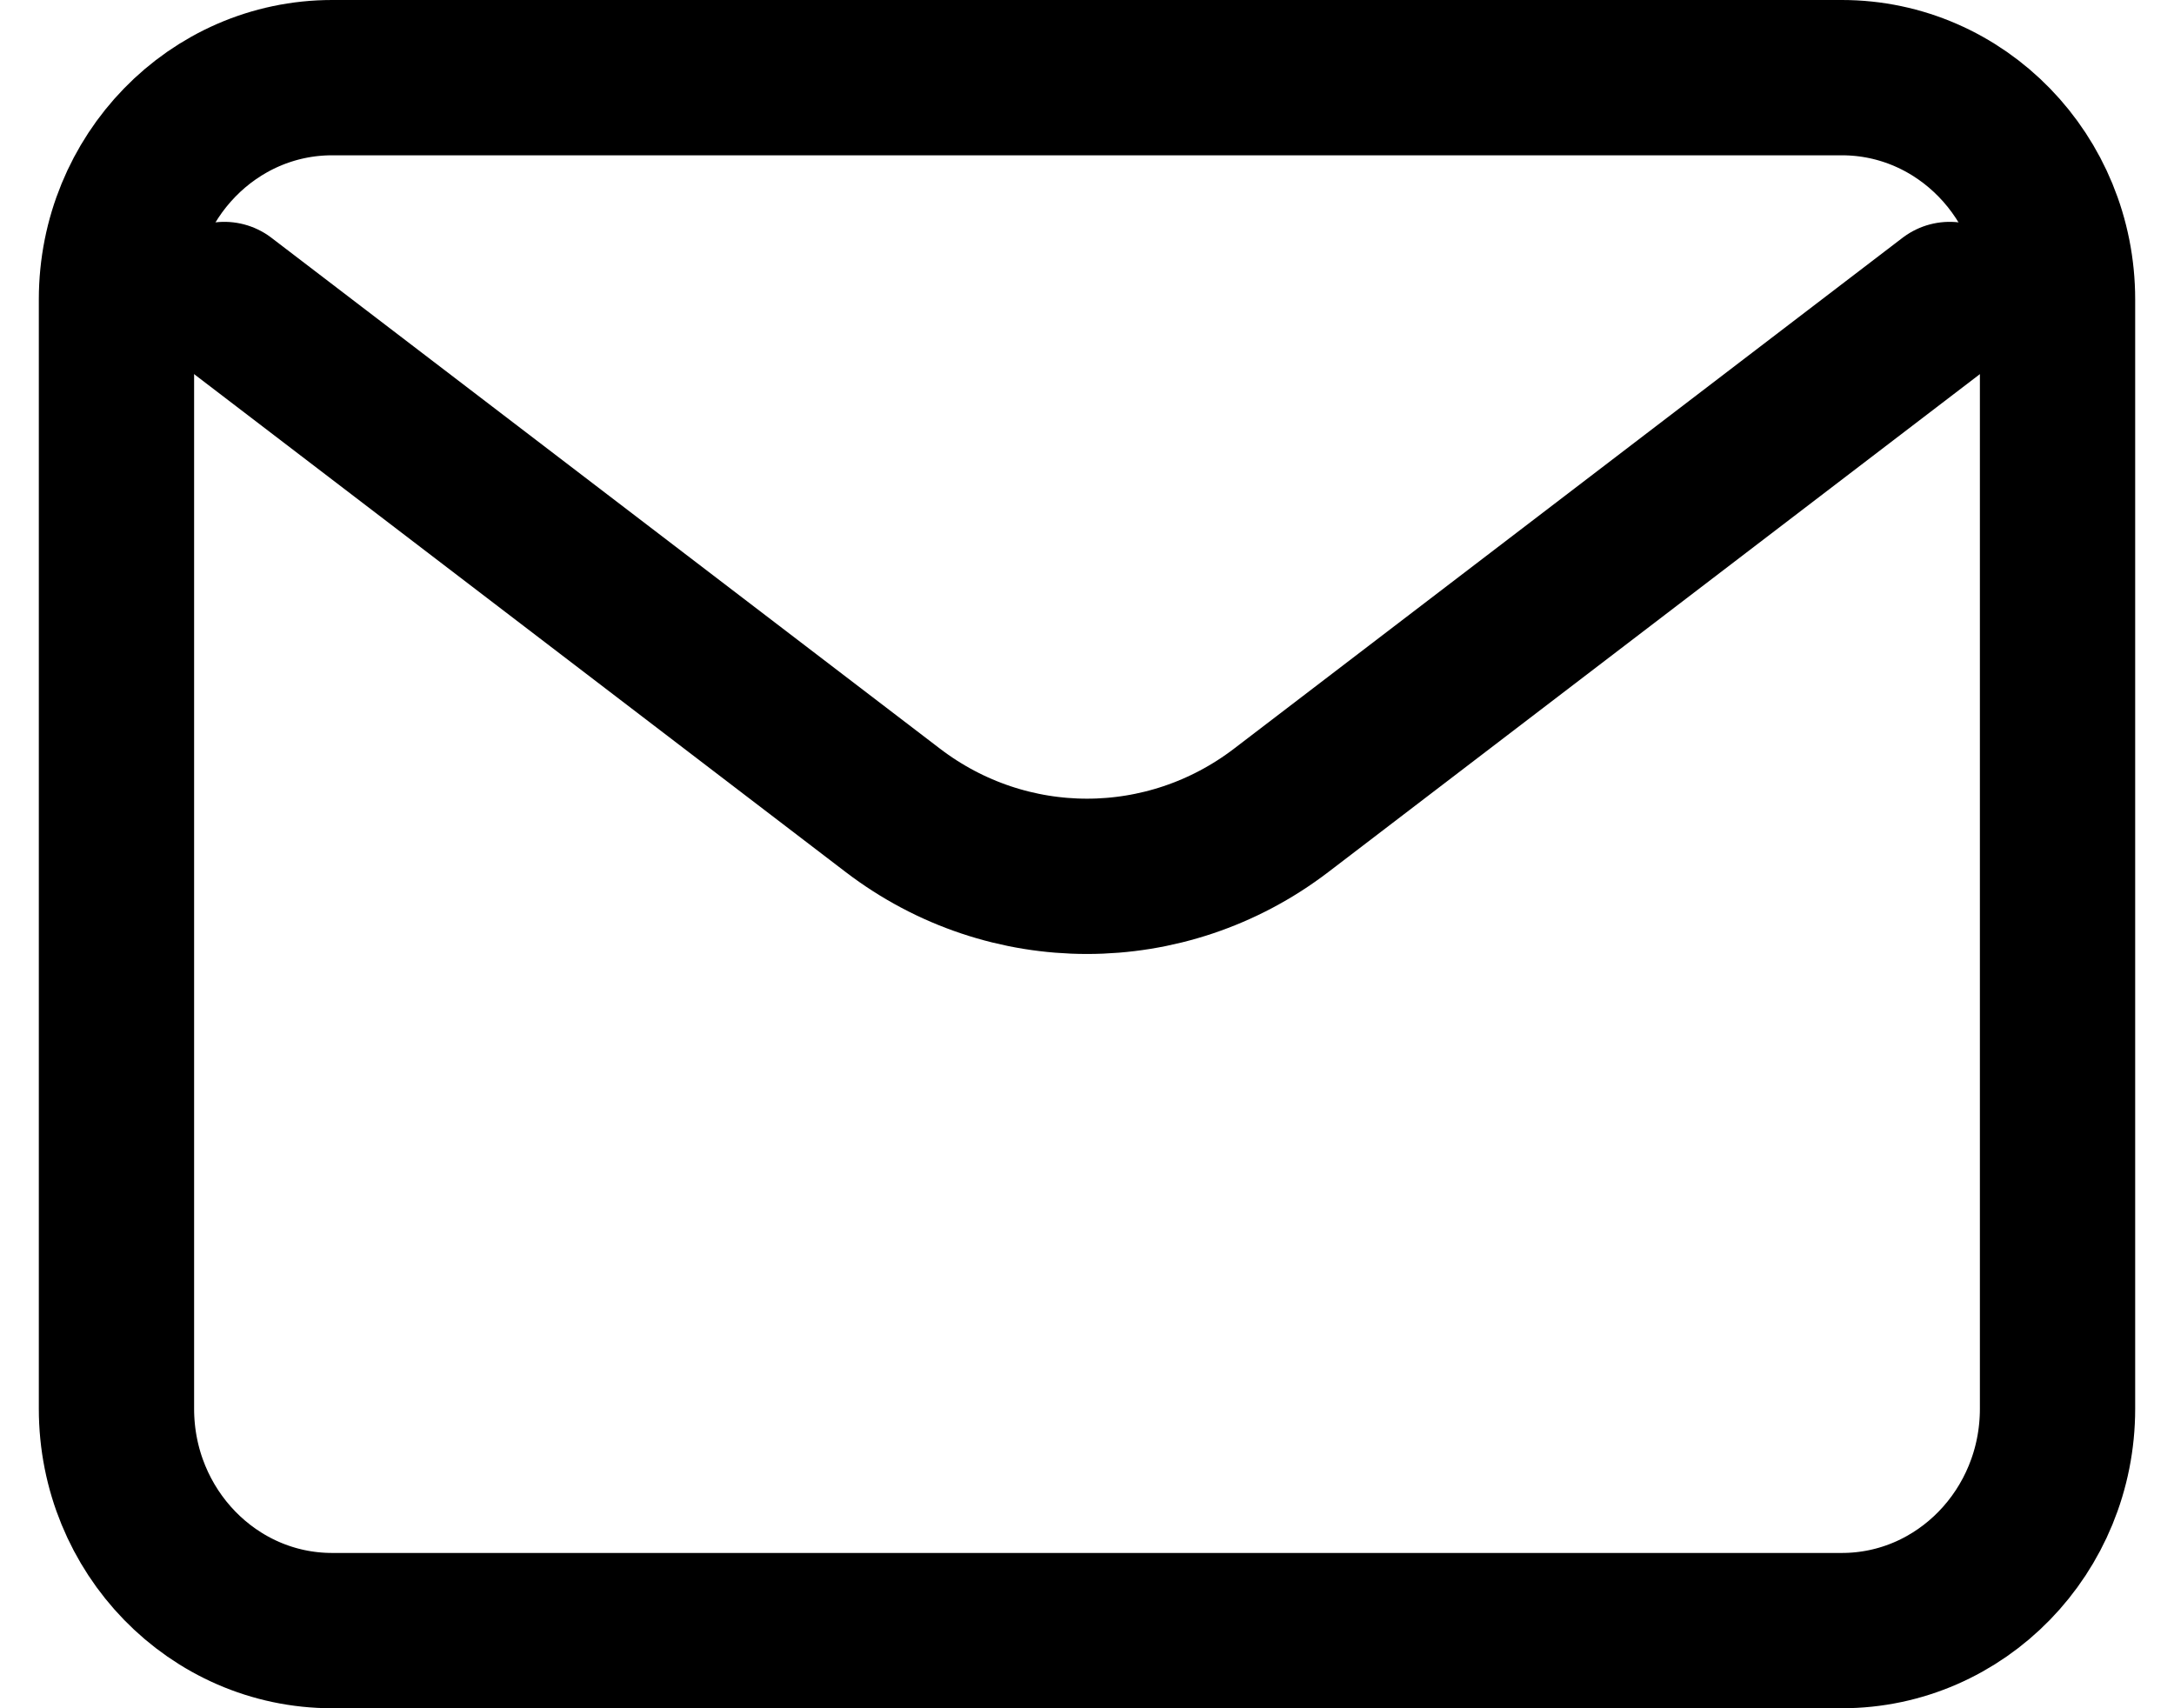 <svg width="28" height="22" viewBox="0 0 28 22" fill="none" xmlns="http://www.w3.org/2000/svg">
<path d="M2.889 3.857L11.5 10.437C12.982 11.569 15.018 11.569 16.5 10.437L25.111 3.857" stroke="black" stroke-width="2" stroke-linecap="round" stroke-linejoin="round"/>
<path d="M23.722 1H4.278C2.744 1 1.5 2.279 1.5 3.857V18.143C1.5 19.721 2.744 21 4.278 21H23.722C25.256 21 26.5 19.721 26.5 18.143V3.857C26.5 2.279 25.256 1 23.722 1Z" stroke="black" stroke-width="2" stroke-linecap="round"/>
</svg>
